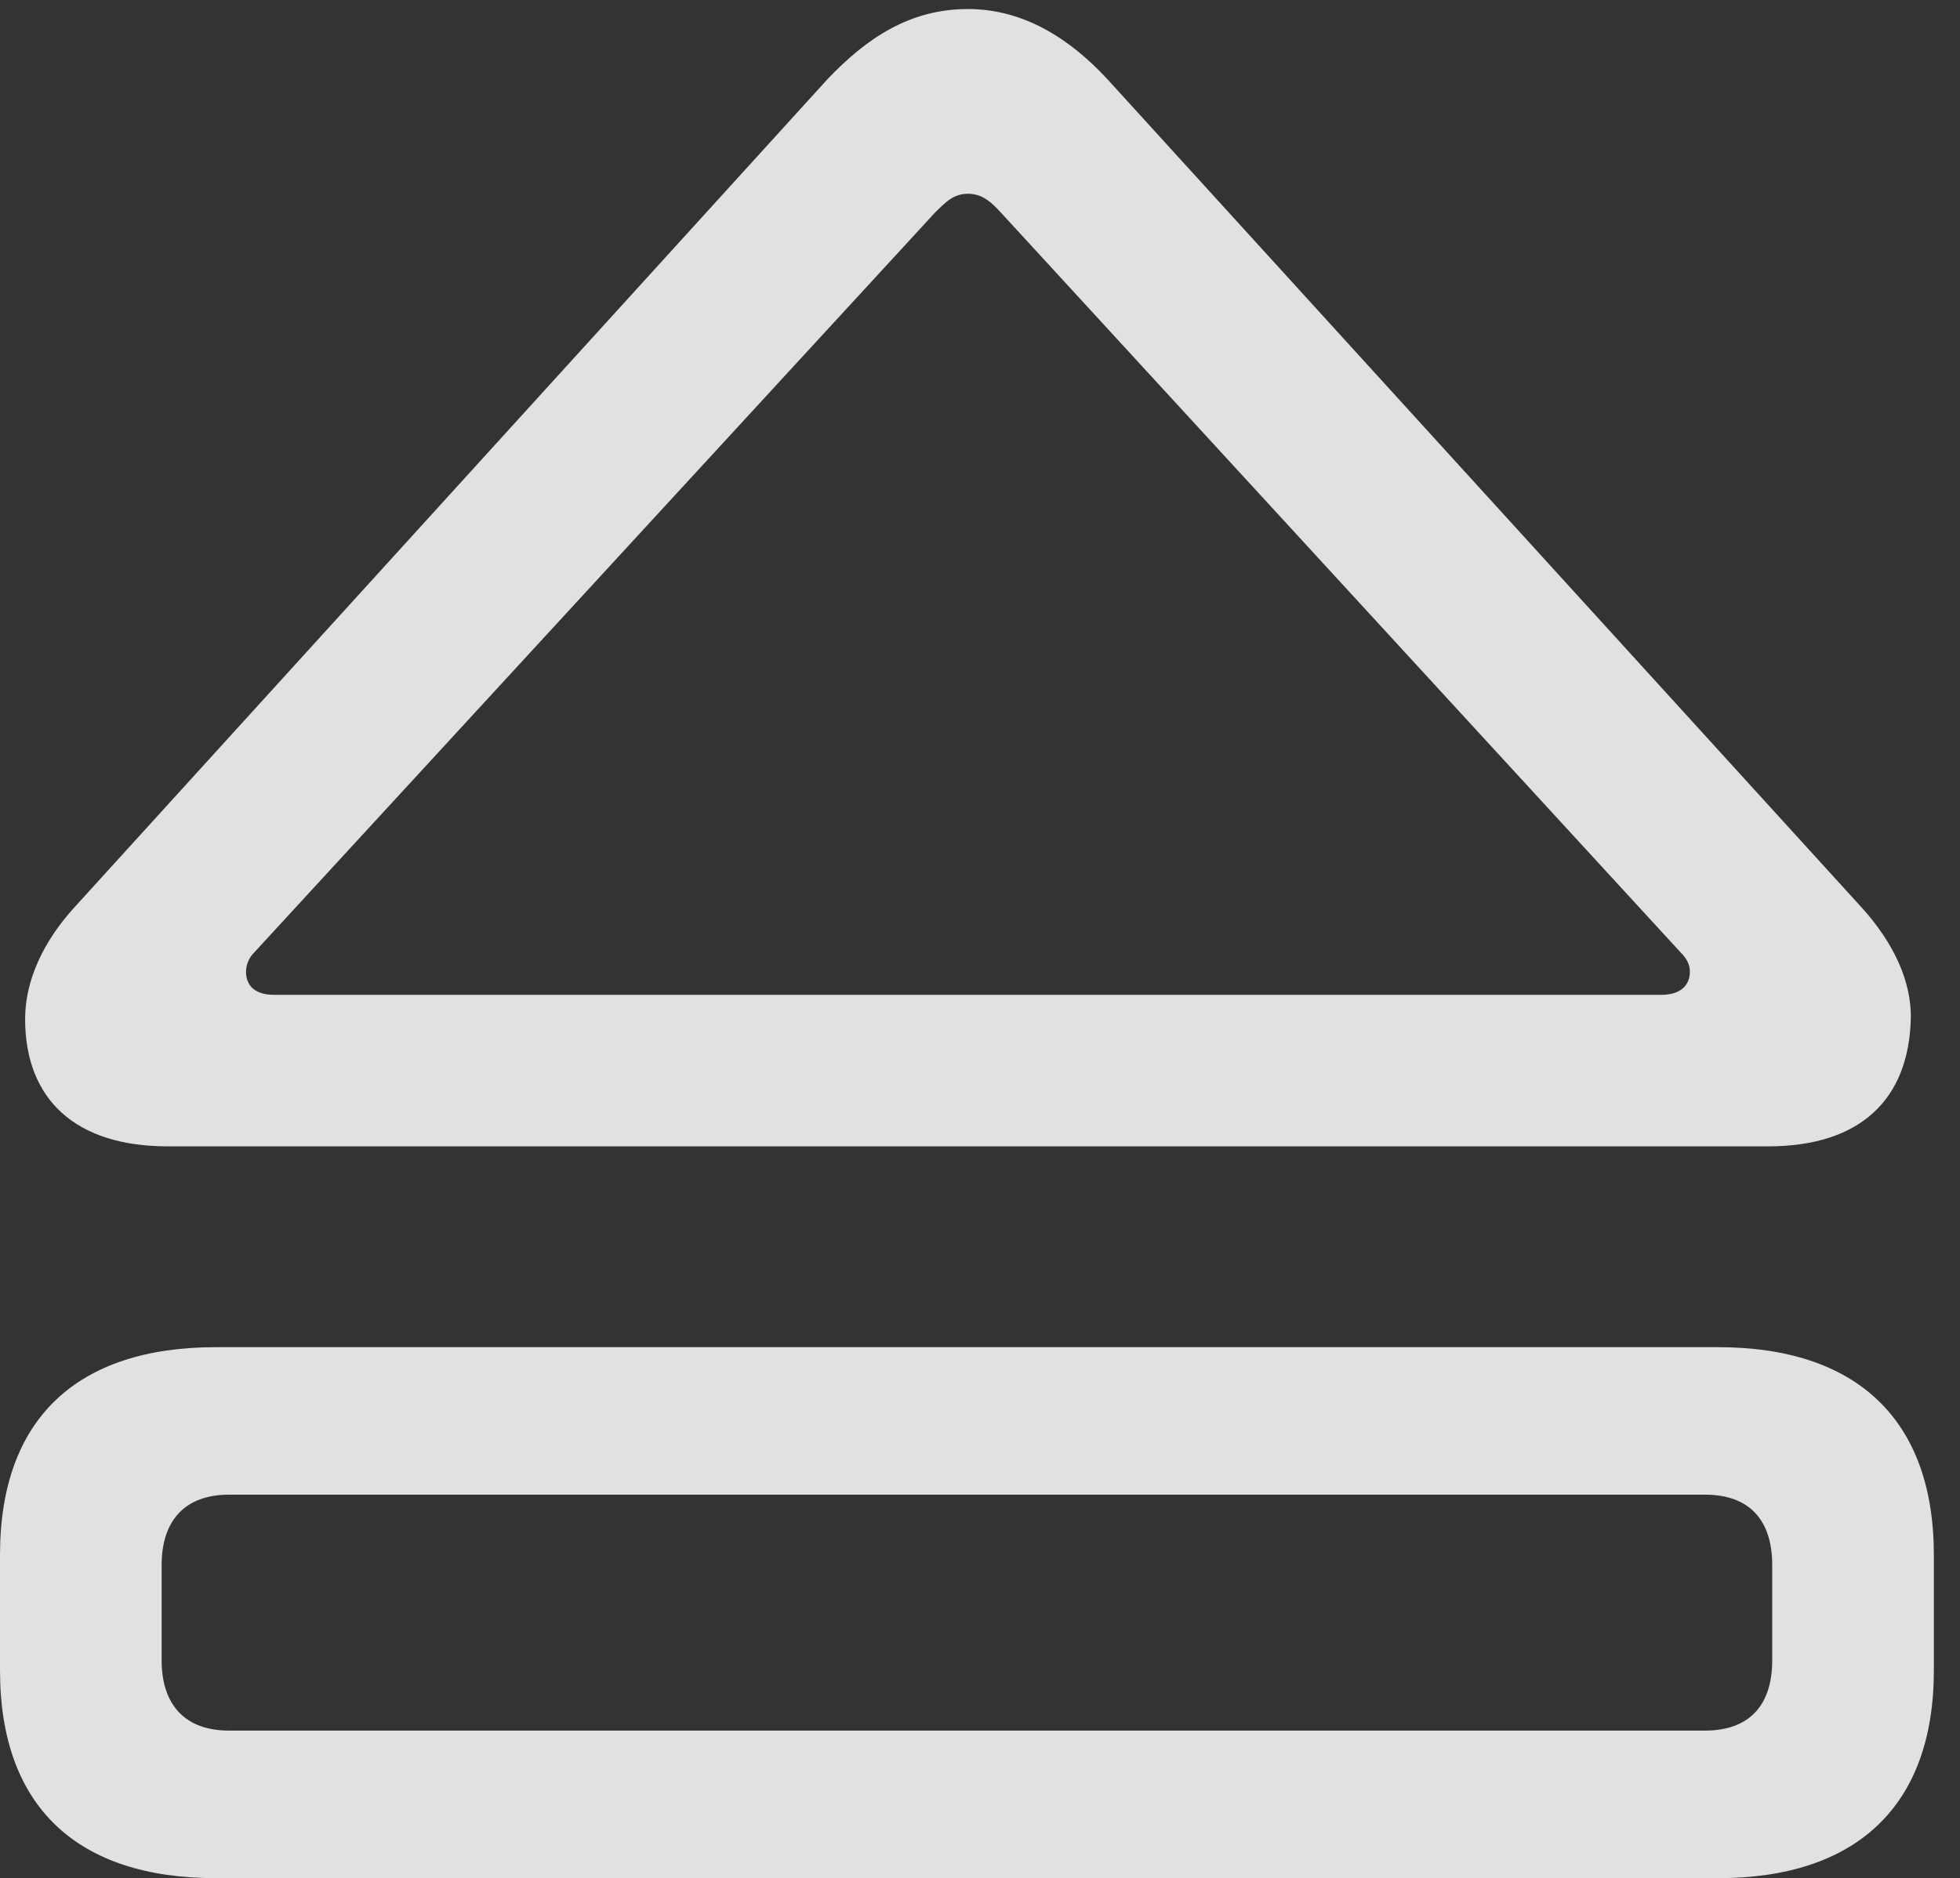 <?xml version="1.0" encoding="UTF-8"?>
<!--Generator: Apple Native CoreSVG 326-->
<!DOCTYPE svg
PUBLIC "-//W3C//DTD SVG 1.1//EN"
       "http://www.w3.org/Graphics/SVG/1.1/DTD/svg11.dtd">
<svg version="1.1" xmlns="http://www.w3.org/2000/svg" xmlns:xlink="http://www.w3.org/1999/xlink" viewBox="0 0 26.688 25.58">
 <rect x="0" y="0" width="26.688" height="25.58" fill="#333333" stroke="none"/>
 <g>
  <rect height="25.58" opacity="0" width="26.688" x="0" y="0"/>
  <path d="M2.283 15.613L24.076 15.613C25.334 15.613 25.99 14.971 26.018 13.877C26.031 13.357 25.771 12.824 25.348 12.359L15.08 1.08C14.574 0.533 13.945 0.123 13.18 0.123C12.4 0.123 11.812 0.506 11.266 1.08L1.012 12.359C0.588 12.824 0.342 13.357 0.342 13.877C0.342 14.971 1.025 15.613 2.283 15.613ZM3.732 13.549C3.473 13.549 3.35 13.426 3.35 13.234C3.35 13.139 3.391 13.043 3.459 12.975L12.729 2.898C12.879 2.748 12.988 2.639 13.18 2.639C13.371 2.639 13.494 2.748 13.631 2.898L22.887 12.975C22.969 13.057 23.01 13.139 23.01 13.234C23.01 13.426 22.873 13.549 22.627 13.549ZM2.939 25.58L23.393 25.58C25.279 25.58 26.332 24.596 26.332 22.75L26.332 21.178C26.332 19.332 25.279 18.348 23.393 18.348L2.939 18.348C1.053 18.348 0 19.318 0 21.178L0 22.75C0 24.609 1.053 25.58 2.939 25.58ZM3.117 23.57C2.516 23.57 2.201 23.215 2.201 22.613L2.201 21.314C2.201 20.713 2.516 20.357 3.117 20.357L23.215 20.357C23.83 20.357 24.131 20.713 24.131 21.314L24.131 22.613C24.131 23.215 23.83 23.57 23.215 23.57Z" fill="white" fill-opacity="0.85"/>
 </g>
</svg>
